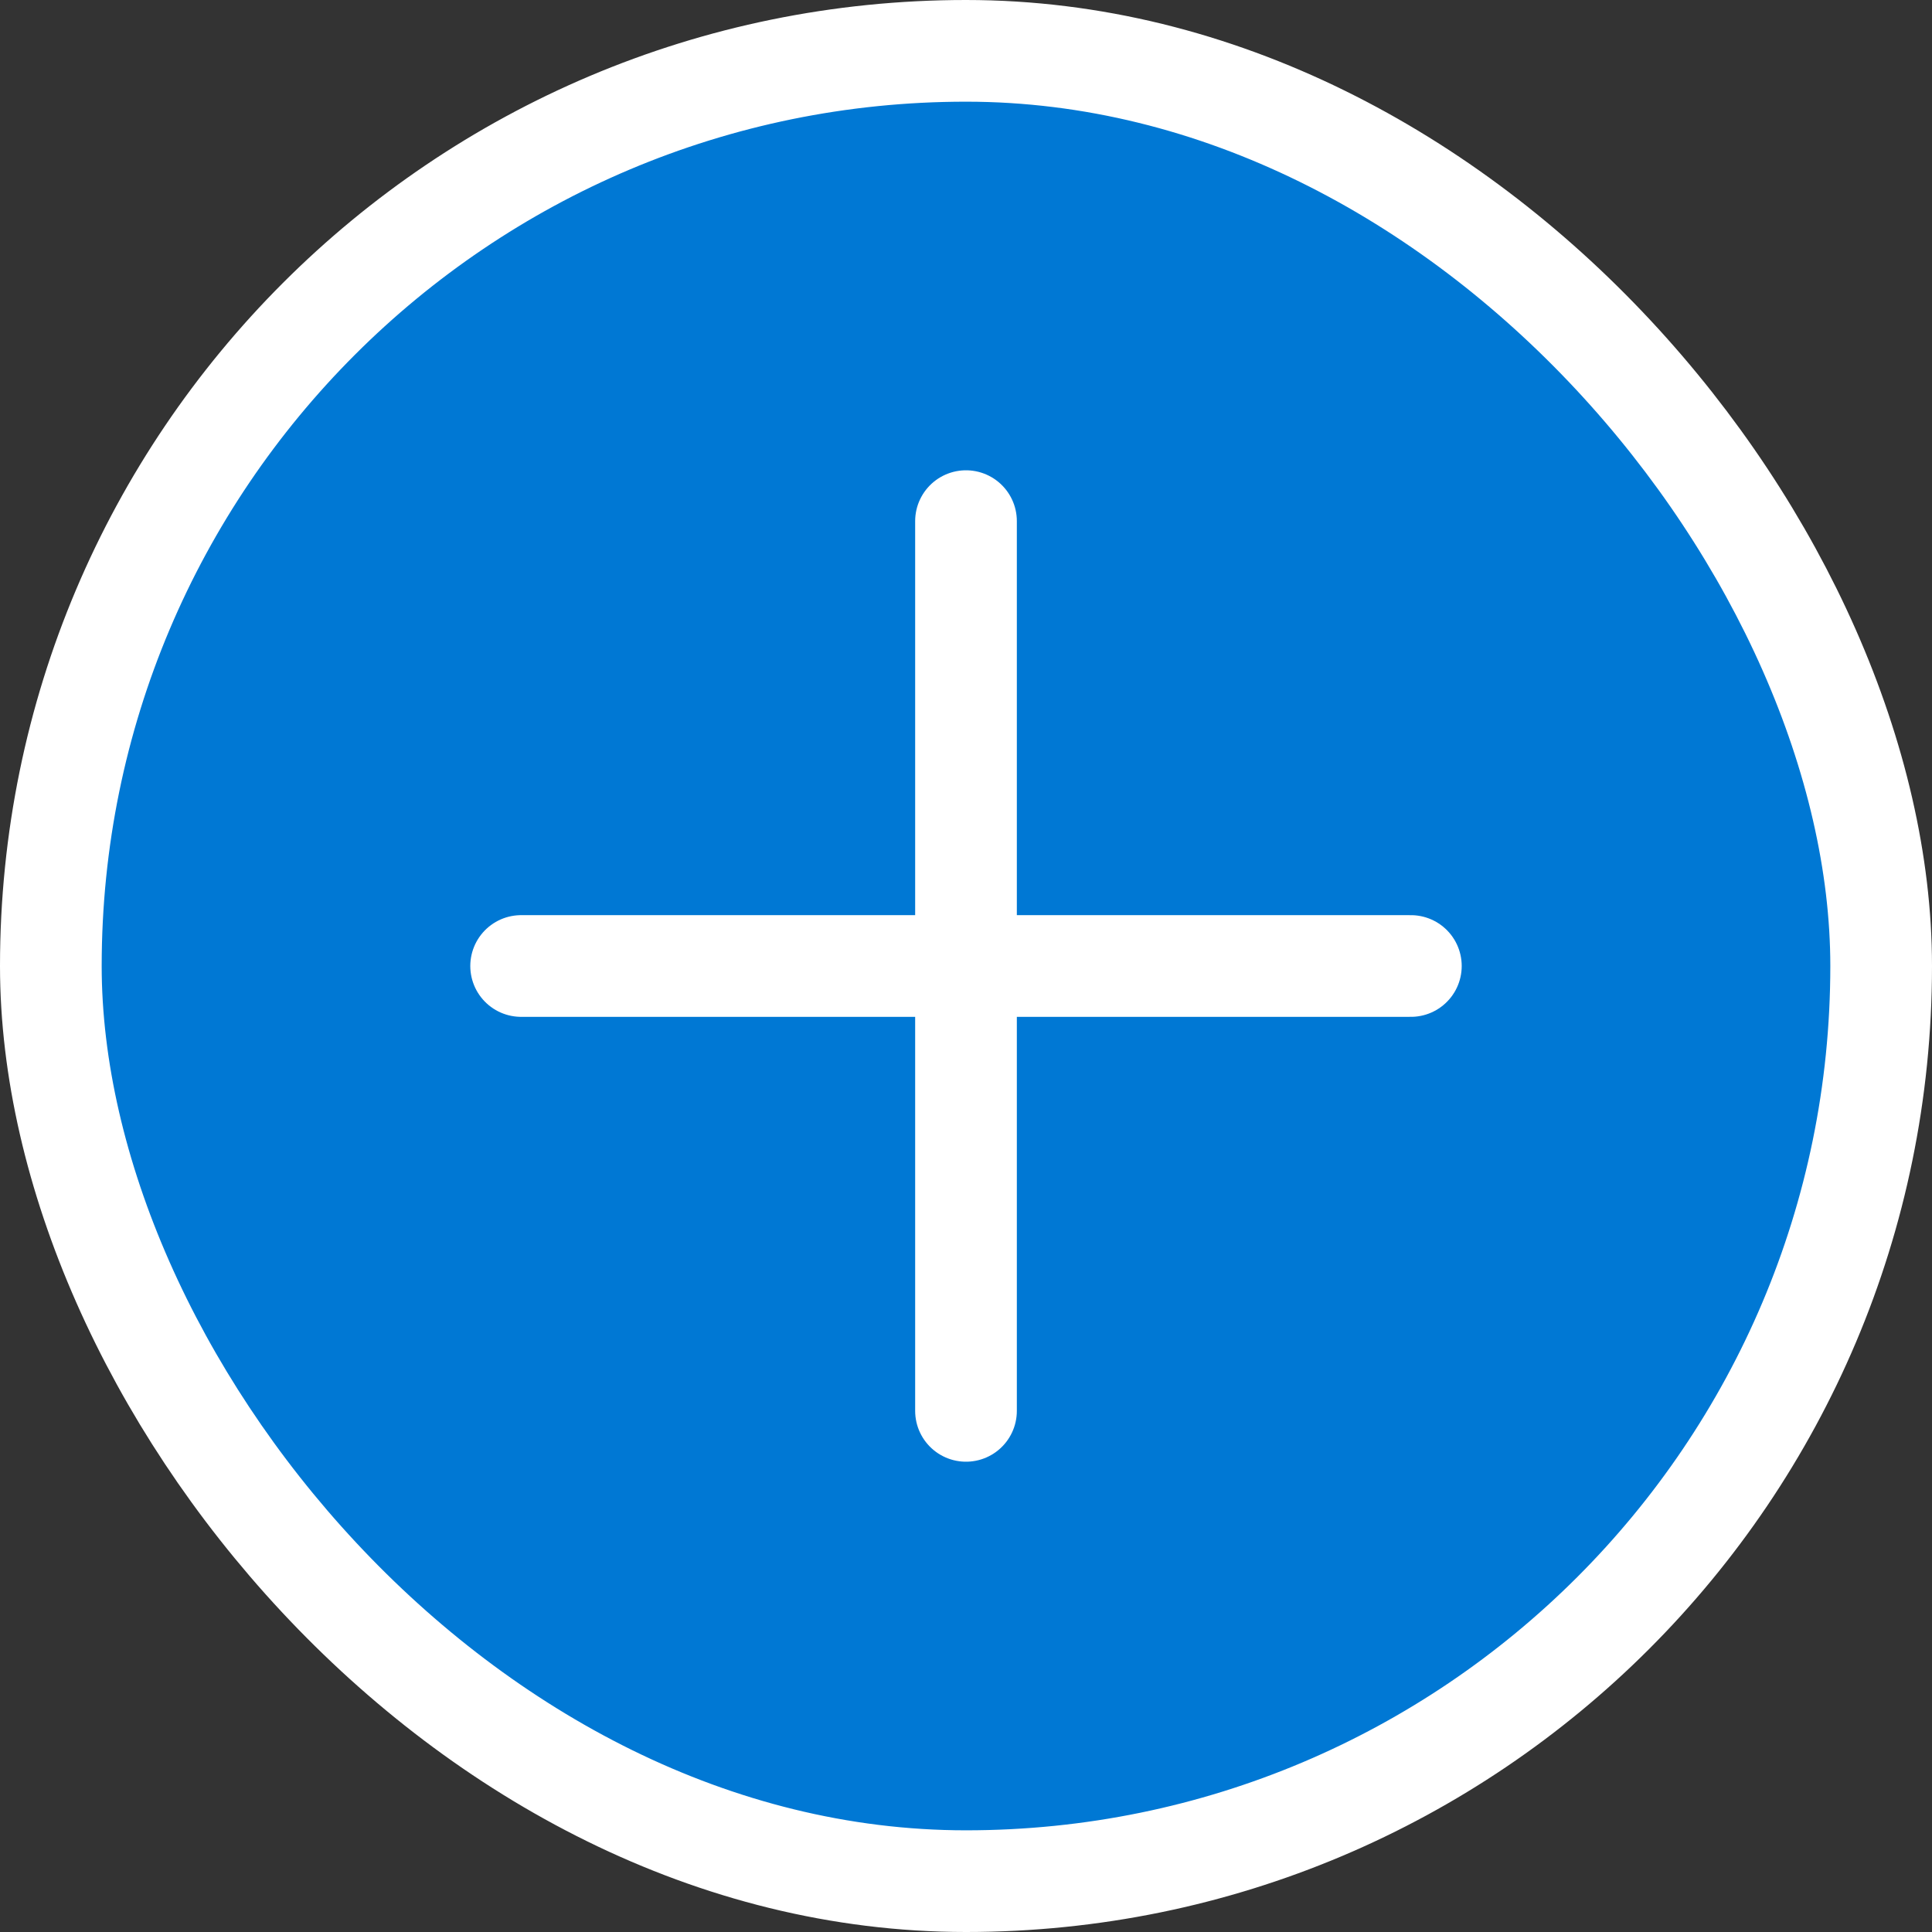 <svg width="19" height="19" viewBox="0 0 19 19" fill="none" xmlns="http://www.w3.org/2000/svg">
<rect x="0" y="0" width="19" height="19" fill="#333333" stroke="none"/>
<rect x="0.5" y="0.5" width="18" height="18" rx="9" fill="#0078D4"/>
<rect x="0.5" y="0.5" width="18" height="18" rx="9" stroke="white"/>
<path d="M9.5 5.125V13.875M5.125 9.5H13.875" stroke="white" stroke-linecap="round" stroke-linejoin="round"/>
</svg>
